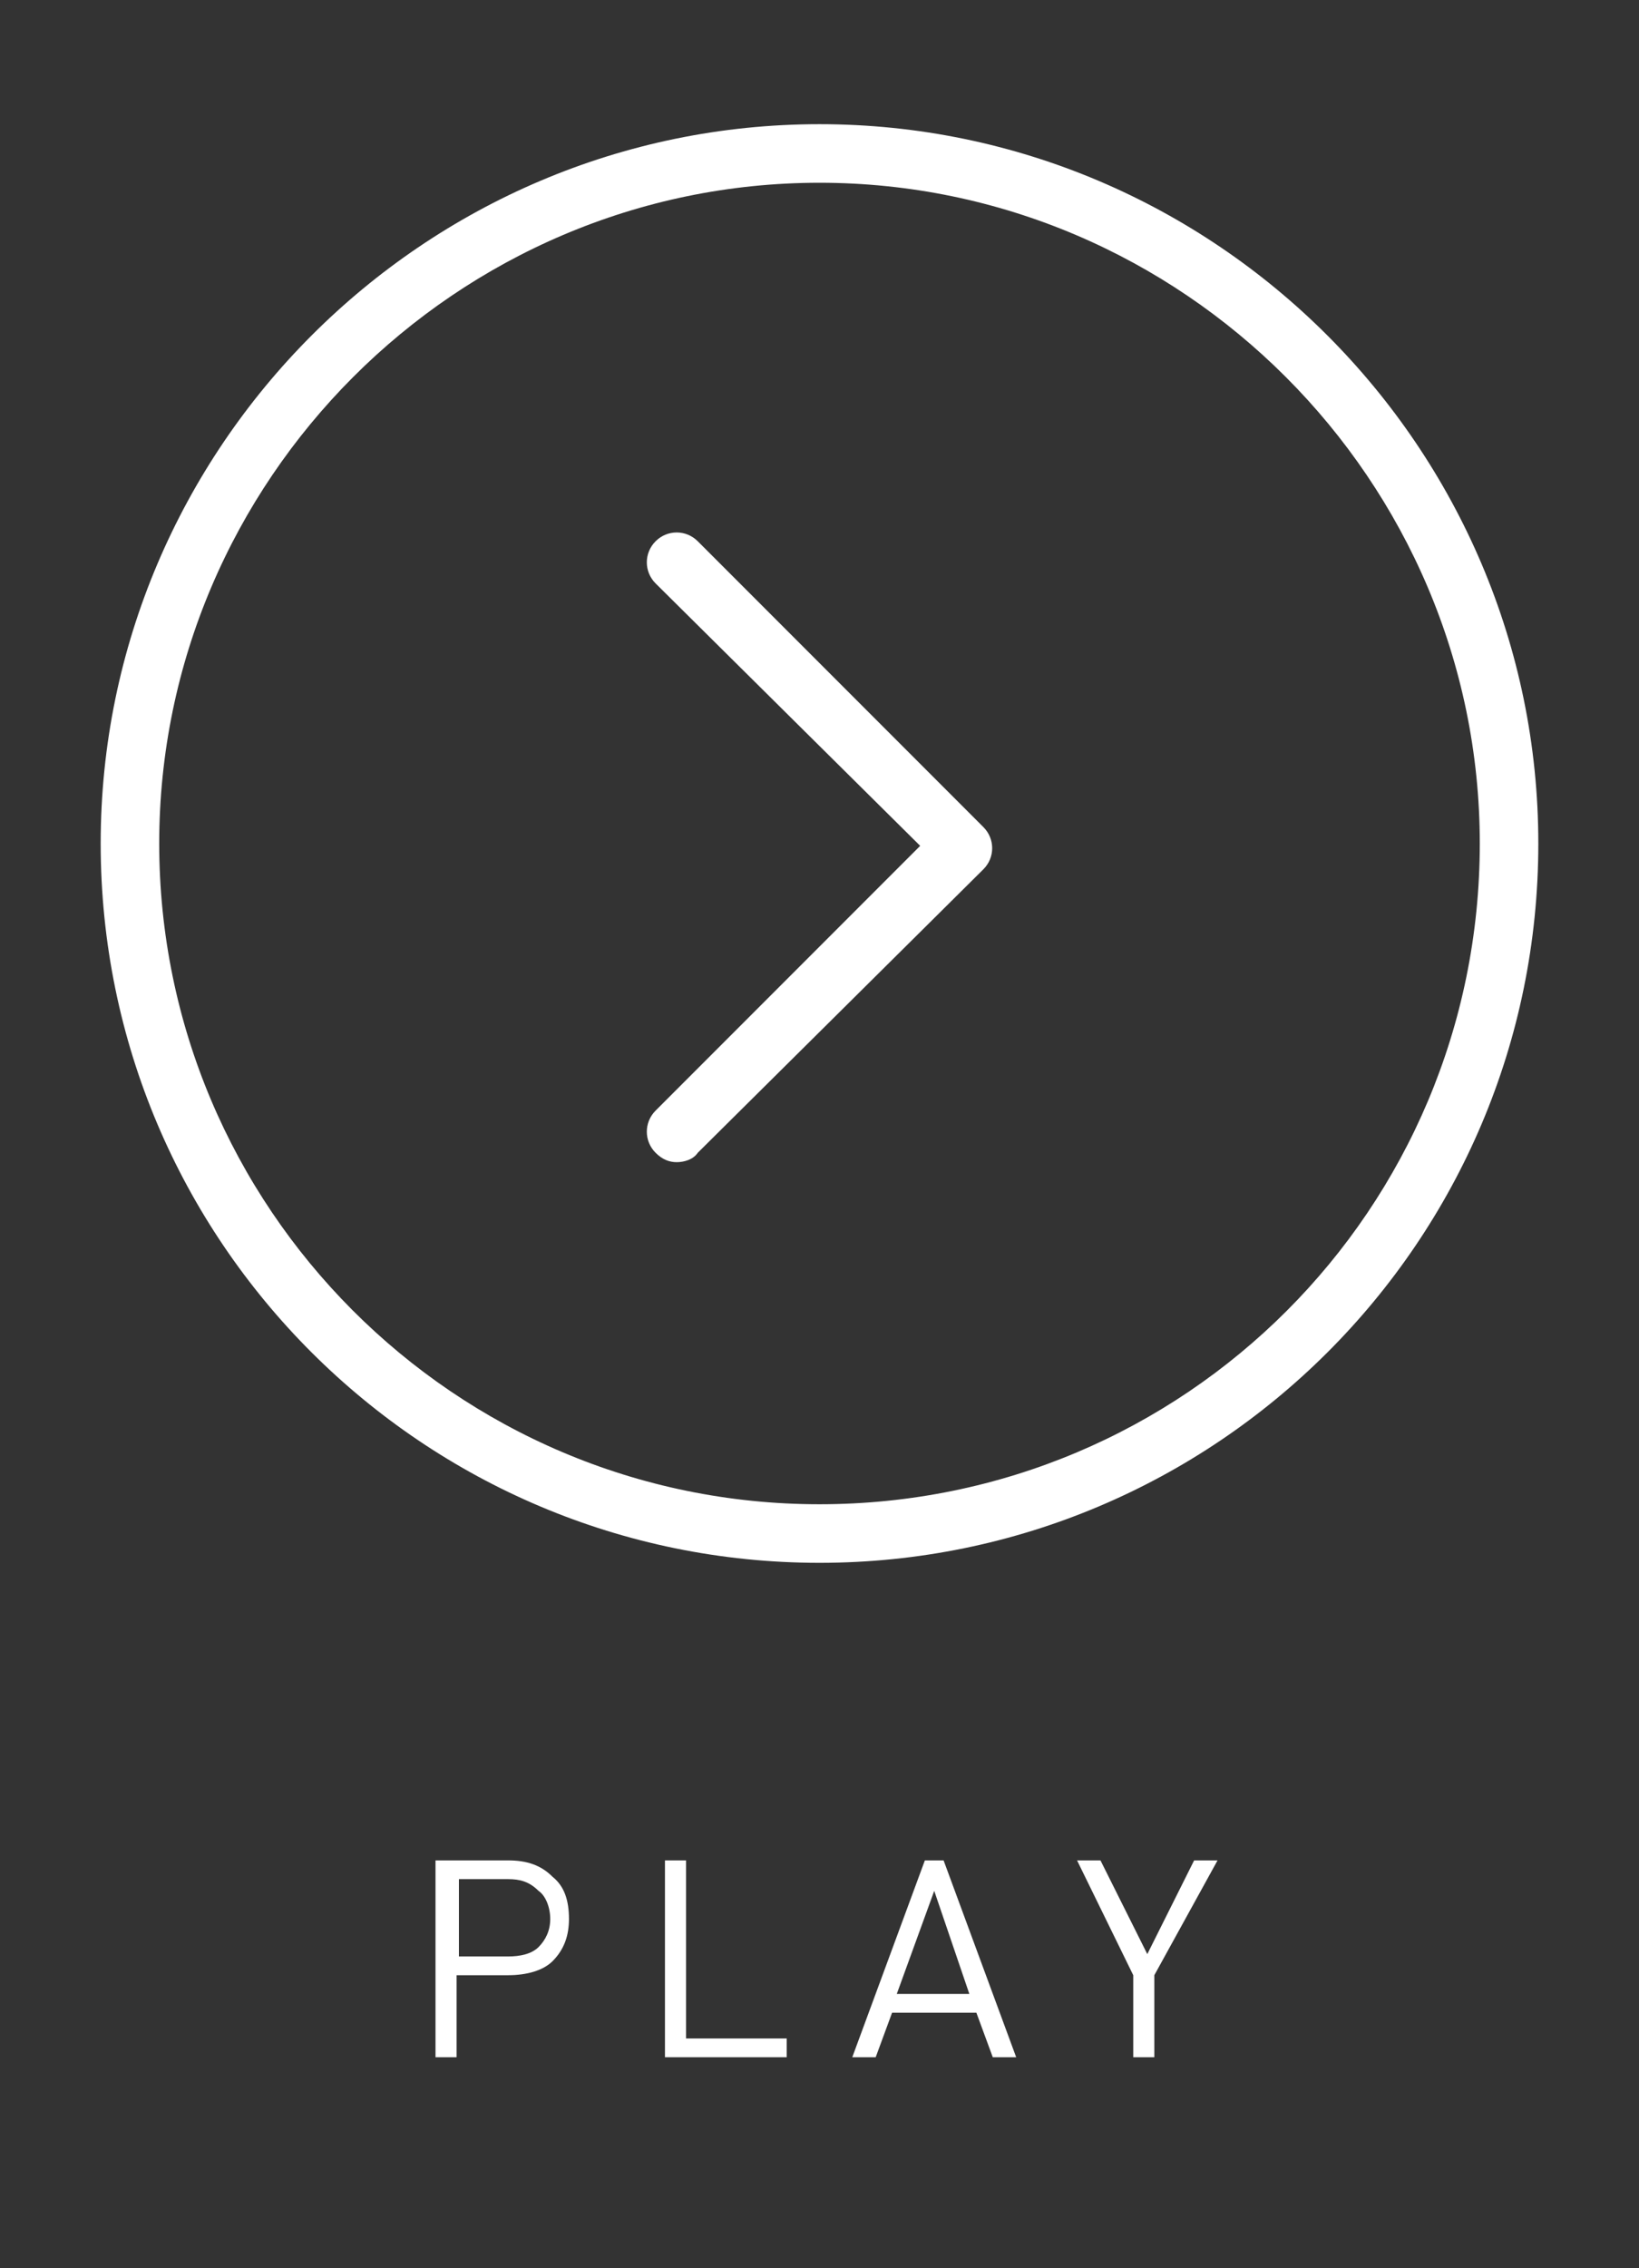 <?xml version="1.0" encoding="utf-8"?>
<!-- Generator: Adobe Illustrator 18.1.1, SVG Export Plug-In . SVG Version: 6.00 Build 0)  -->
<svg version="1.1" xmlns="http://www.w3.org/2000/svg" xmlns:xlink="http://www.w3.org/1999/xlink" x="0px" y="0px"
	 viewBox="0 0 70 96.8" enable-background="new 0 0 70 96.8" xml:space="preserve">
<rect x="0" y="0" width="70" height="96.8" fill="#333333" stroke="none"/>
<g id="Layer_1">
</g>
<g id="Layer_3">
</g>
<g id="Layer_16">
</g>
<g id="working_layer" display="none">
	<g display="inline">
		<g>
			<rect x="45" y="34" fill="none" width="115" height="115"/>
		</g>
		<g>
			<polygon fill="none" stroke="#CDCCCC" stroke-width="2.5" stroke-miterlimit="10" points="95,78.7 95,89 67.5,89 67.5,62.2 
				78.5,62.2 			"/>
		</g>
	</g>
</g>
<g id="Video_Options" display="none">
	<g id="Video_Examples">
	</g>
	<g id="Video_Examples_copy">
	</g>
</g>
<g id="Video_Btn" display="none">
</g>
<g id="Text" display="none">
</g>
<g id="Menu" display="none">
</g>
<g id="Menu_Button" display="none">
</g>
<g id="Contact">
	<g id="Close" display="none">
	</g>
	<g id="Open">
	</g>
</g>
<g id="Logos" display="none">
</g>
<g id="Layer_17">
	<g>
		<g>
			<g>
				<g>
					<g>
						<path fill="#FFFFFF" d="M21.7,84.3h-2.2v3.5h-0.9v-8.4h3.1c0.8,0,1.4,0.2,1.9,0.7c0.5,0.4,0.7,1,0.7,1.8
							c0,0.7-0.2,1.3-0.7,1.8C23.2,84.1,22.5,84.3,21.7,84.3z M21.7,80.2h-2.1v3.3h2.1c0.5,0,1-0.1,1.3-0.4s0.5-0.7,0.5-1.2
							c0-0.5-0.2-1-0.5-1.2C22.6,80.3,22.2,80.2,21.7,80.2z"/>
					</g>
				</g>
				<g>
					<g>
						<path fill="#FFFFFF" d="M28.4,87.8v-8.4h0.9V87h4.3v0.8H28.4z"/>
					</g>
				</g>
				<g>
					<g>
						<path fill="#FFFFFF" d="M42.4,87.8l-0.7-1.9h-3.6l-0.7,1.9h-1l3.1-8.4h0.8l3.1,8.4L42.4,87.8z M39.9,80.7l-1.6,4.4h3.1
							L39.9,80.7z"/>
					</g>
				</g>
				<g>
					<g>
						<path fill="#FFFFFF" d="M49.3,84.3v3.5h-0.9v-3.5L46,79.4l1,0l2,4l2-4l1,0L49.3,84.3z"/>
					</g>
				</g>
			</g>
		</g>
		<g>
			<g>
				<g>
					<g>
						<g>
							<path fill="#FFFFFF" d="M35,66.7C18.1,66.7,4.3,53,4.3,36C4.3,19.1,18.1,5.3,35,5.3S65.7,19.1,65.7,36
								C65.7,53,51.9,66.7,35,66.7z M35,7.8C19.5,7.8,6.8,20.5,6.8,36c0,15.5,12.6,28.2,28.2,28.2S63.2,51.6,63.2,36
								C63.2,20.5,50.5,7.8,35,7.8z"/>
						</g>
					</g>
				</g>
			</g>
		</g>
	</g>
	<g>
		<g>
			<g>
				<path fill="#FFFFFF" d="M28.9,49.6c-0.3,0-0.6-0.1-0.9-0.4c-0.5-0.5-0.5-1.3,0-1.8l11.3-11.3L28,24.9c-0.5-0.5-0.5-1.3,0-1.8
					s1.3-0.5,1.8,0L42,35.3c0.5,0.5,0.5,1.3,0,1.8L29.8,49.2C29.6,49.5,29.2,49.6,28.9,49.6z"/>
			</g>
		</g>
	</g>
</g>
<g id="Footer">
</g>
</svg>
